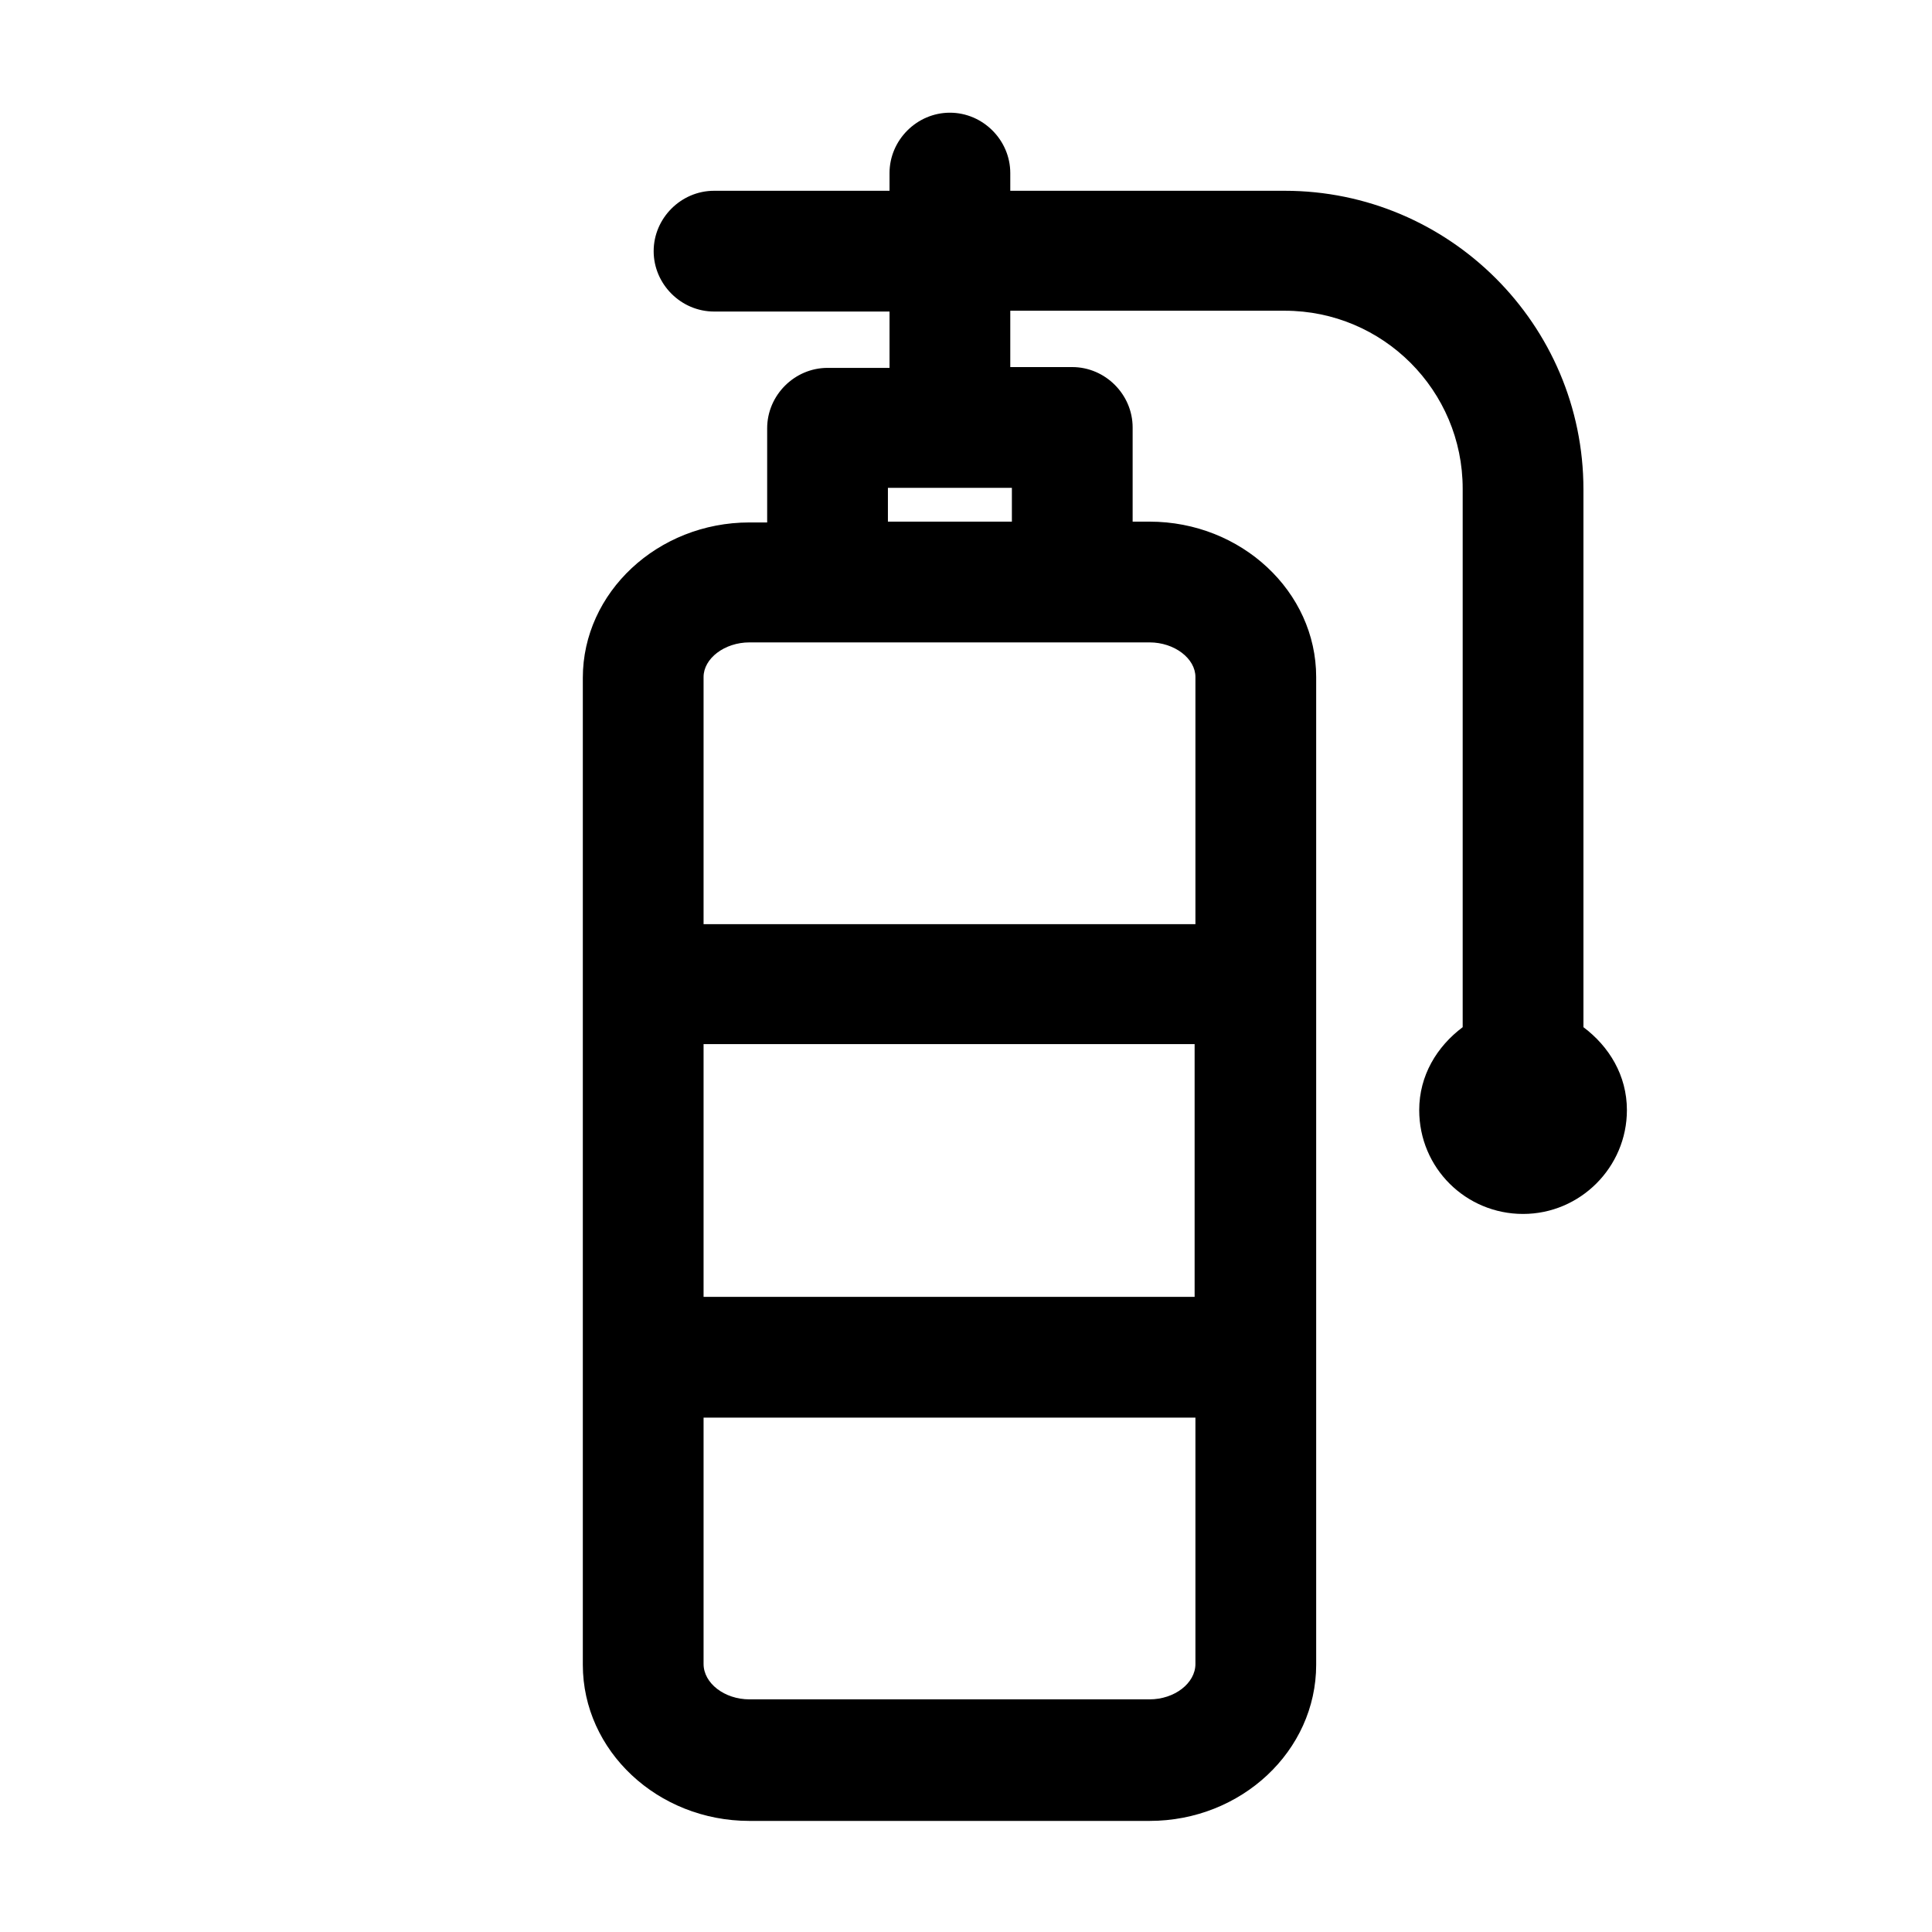 <?xml version="1.0" encoding="UTF-8"?>
<svg id="Livello_1" data-name="Livello 1" xmlns="http://www.w3.org/2000/svg" viewBox="0 0 24 24">
  <path d="M19.67,12.76V6.08c0-2.05-1.67-3.71-3.71-3.71h-3.41v-.22c0-.41-.34-.75-.75-.75s-.75,.34-.75,.75v.22h-2.18c-.41,0-.75,.34-.75,.75s.34,.75,.75,.75h2.18v.7h-.77c-.41,0-.75,.34-.75,.75v1.17h-.22c-1.14,0-2.07,.87-2.07,1.93v12.26c0,1.07,.93,1.94,2.07,1.94h4.97c1.14,0,2.07-.87,2.07-1.94V8.41c0-1.06-.93-1.93-2.07-1.93h-.21v-1.17c0-.41-.34-.75-.75-.75h-.77v-.7h3.41c1.22,0,2.21,.99,2.21,2.21v6.69c-.32,.24-.54,.6-.54,1.03,0,.72,.58,1.29,1.29,1.29s1.29-.58,1.29-1.29c0-.43-.22-.79-.54-1.03Zm-5.39,8.35h-4.97c-.31,0-.57-.2-.57-.44v-3.06h6.11v3.06c0,.24-.26,.44-.57,.44Zm-5.54-5v-3.14h6.1v3.14h-6.1Zm6.11-7.7v3.07h-6.11v-3.07c0-.23,.26-.43,.57-.43h4.97c.31,0,.57,.2,.57,.43Zm-2.28-1.93h-1.54v-.42h1.54v.42Z"/>
</svg>